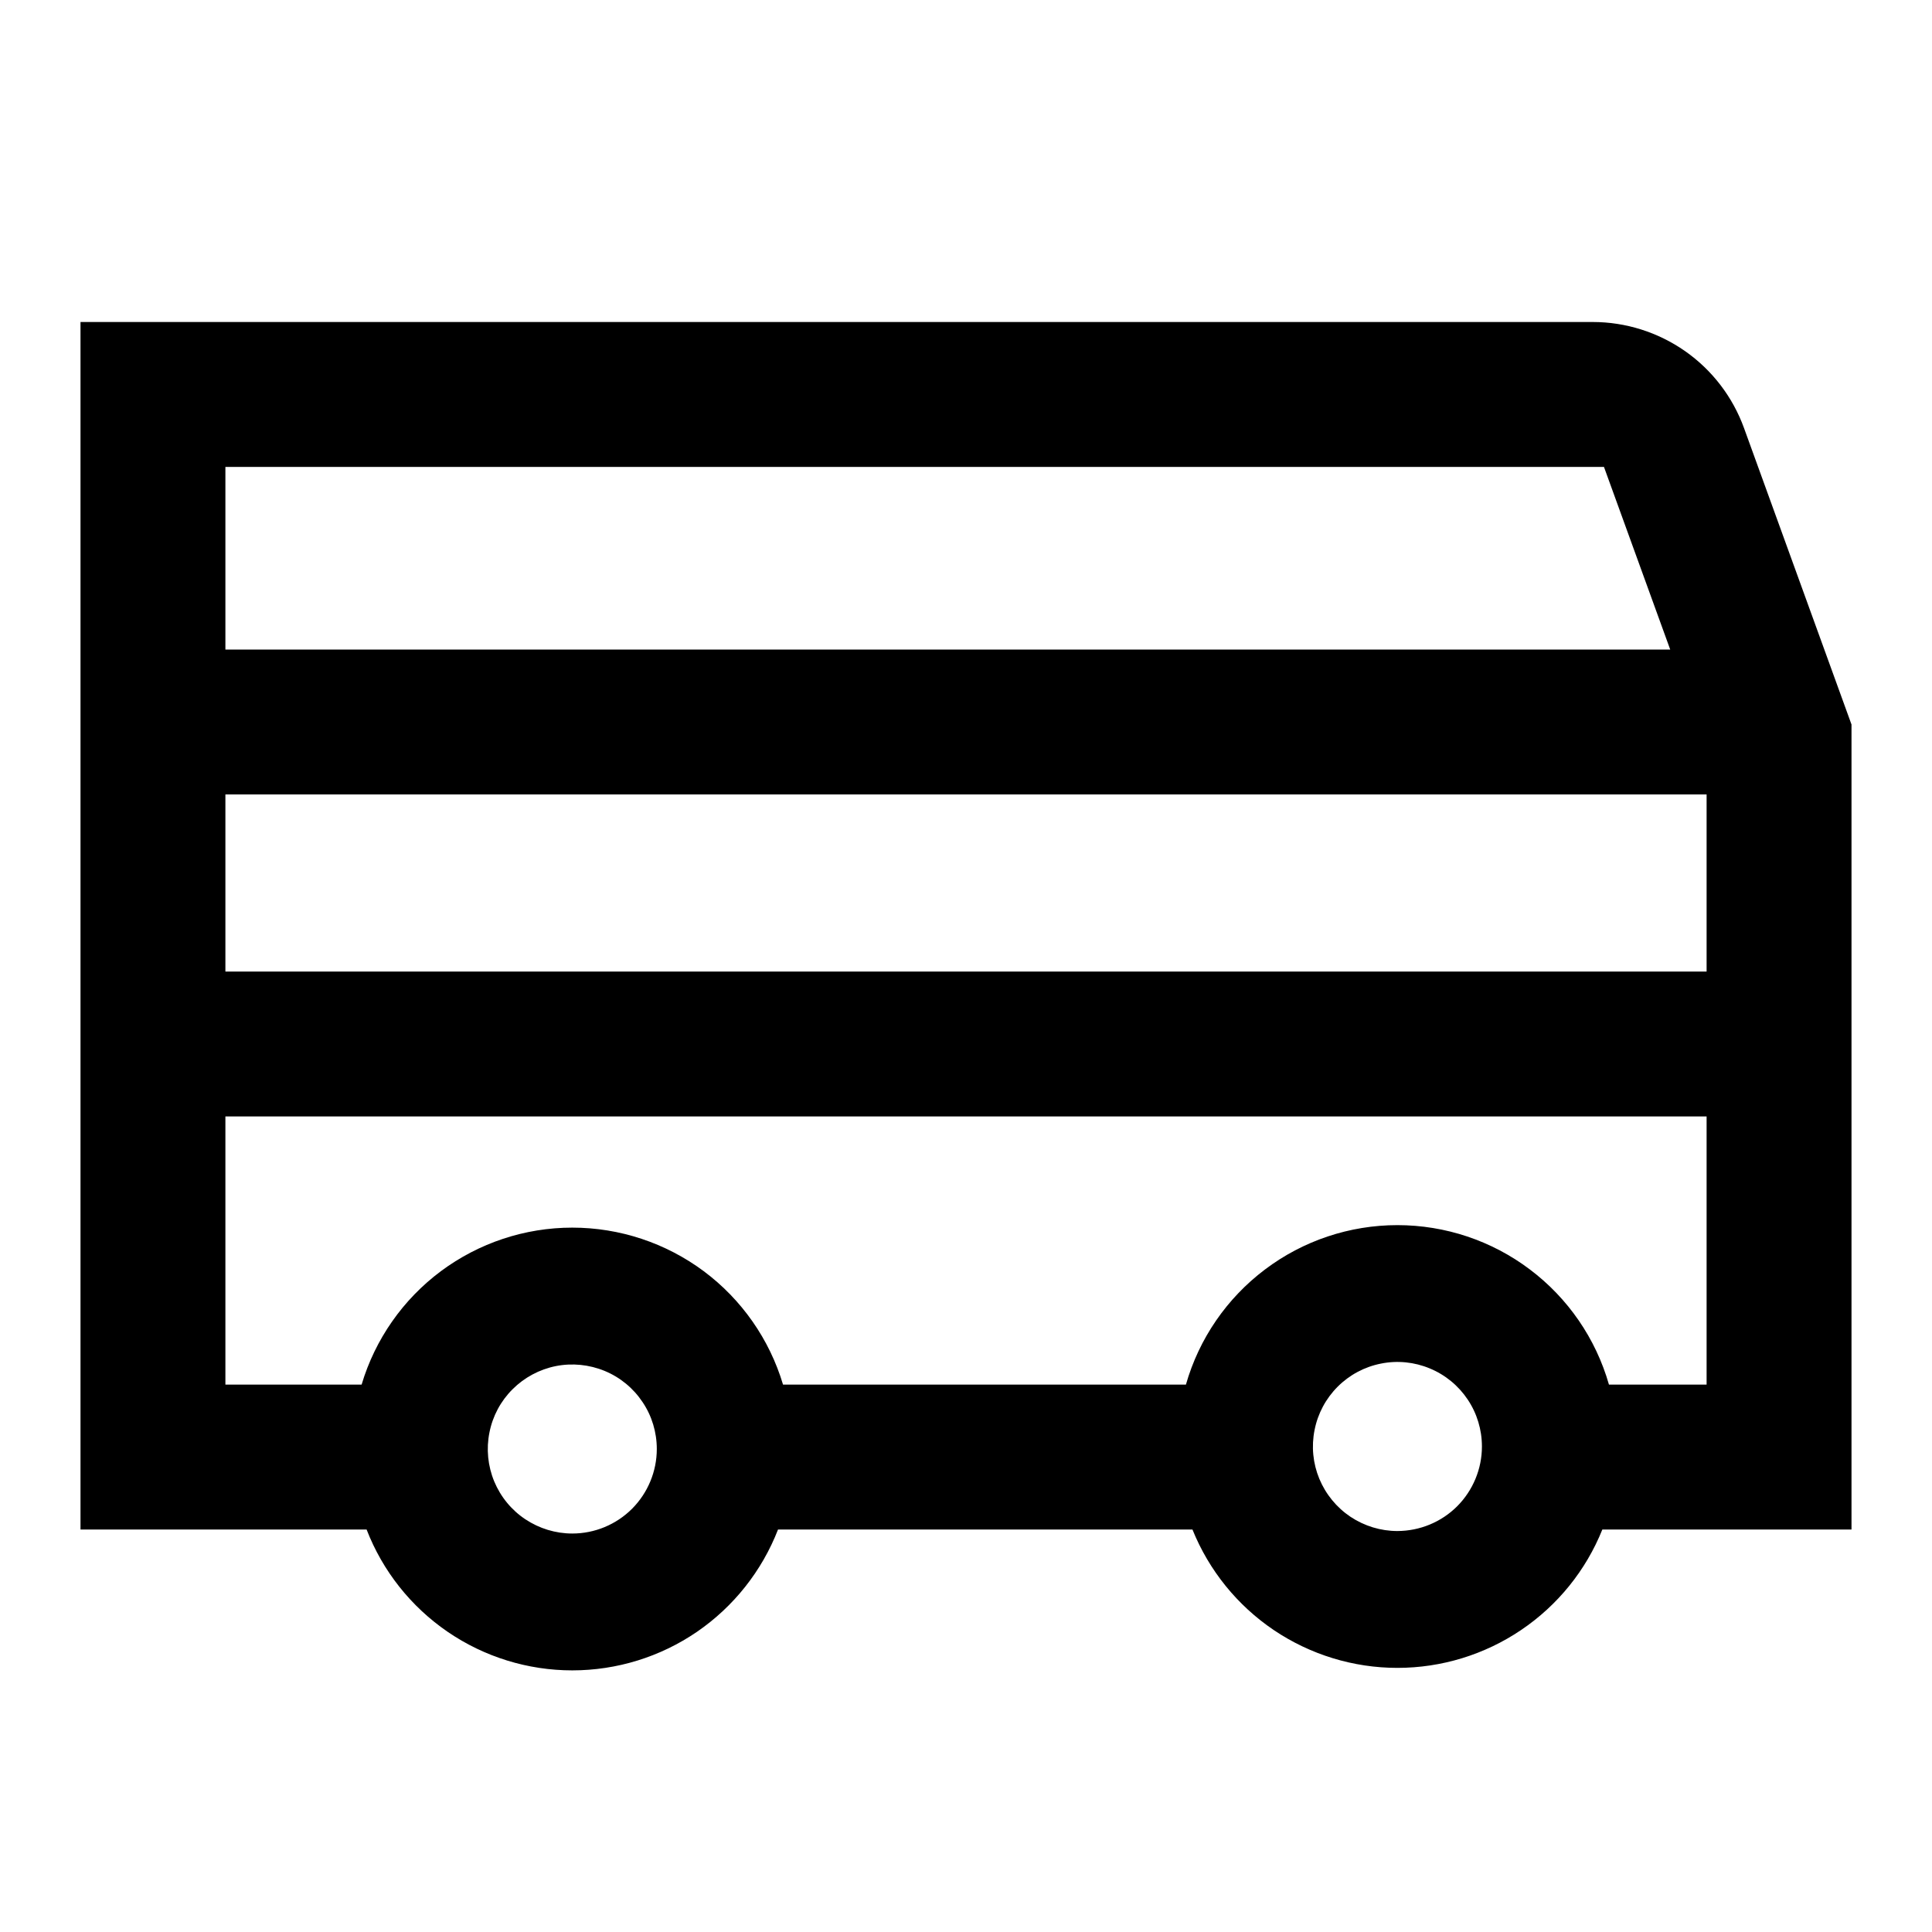 <svg width="24" height="24" viewBox="0 0 24 24" fill="none" xmlns="http://www.w3.org/2000/svg">
<path d="M23 9L21.665 5.318C21.525 4.932 21.27 4.598 20.933 4.362C20.597 4.127 20.196 4 19.785 4H1V19H4.554C4.753 19.515 5.104 19.958 5.561 20.271C6.017 20.583 6.557 20.75 7.109 20.75C7.662 20.75 8.202 20.583 8.658 20.271C9.114 19.958 9.465 19.515 9.665 19H14.813C15.018 19.508 15.37 19.943 15.823 20.249C16.277 20.555 16.812 20.719 17.359 20.719C17.907 20.719 18.442 20.555 18.895 20.249C19.349 19.943 19.701 19.508 19.905 19H23V9ZM2.8 5.8H19.925L20.748 8.069H2.8V5.8ZM7.109 19.05C6.902 19.05 6.699 18.988 6.526 18.873C6.353 18.758 6.219 18.594 6.139 18.402C6.06 18.21 6.039 17.999 6.08 17.795C6.12 17.591 6.22 17.404 6.367 17.258C6.514 17.111 6.701 17.011 6.905 16.97C7.108 16.93 7.319 16.951 7.511 17.03C7.703 17.109 7.867 17.244 7.982 17.417C8.098 17.589 8.159 17.792 8.159 18C8.159 18.278 8.048 18.545 7.852 18.742C7.655 18.939 7.388 19.05 7.109 19.05ZM17.359 19.019C17.152 19.019 16.949 18.957 16.776 18.842C16.603 18.726 16.469 18.562 16.389 18.37C16.31 18.179 16.289 17.968 16.33 17.764C16.37 17.56 16.47 17.373 16.617 17.226C16.764 17.079 16.951 16.979 17.155 16.939C17.358 16.898 17.569 16.919 17.761 16.999C17.953 17.078 18.117 17.213 18.232 17.385C18.348 17.558 18.409 17.761 18.409 17.969C18.409 18.247 18.298 18.514 18.102 18.711C17.905 18.908 17.638 19.018 17.359 19.019ZM21.2 17.2H19.987C19.824 16.629 19.479 16.127 19.005 15.77C18.531 15.412 17.953 15.219 17.359 15.219C16.766 15.219 16.188 15.412 15.714 15.77C15.24 16.127 14.895 16.629 14.732 17.2H9.727C9.559 16.637 9.213 16.142 8.742 15.791C8.27 15.44 7.697 15.25 7.109 15.25C6.521 15.25 5.949 15.44 5.477 15.791C5.006 16.142 4.66 16.637 4.492 17.2H2.8V13.869H21.2V17.2ZM21.2 12.069H2.8V9.869H21.2V12.069Z" fill="black"/>
</svg>
